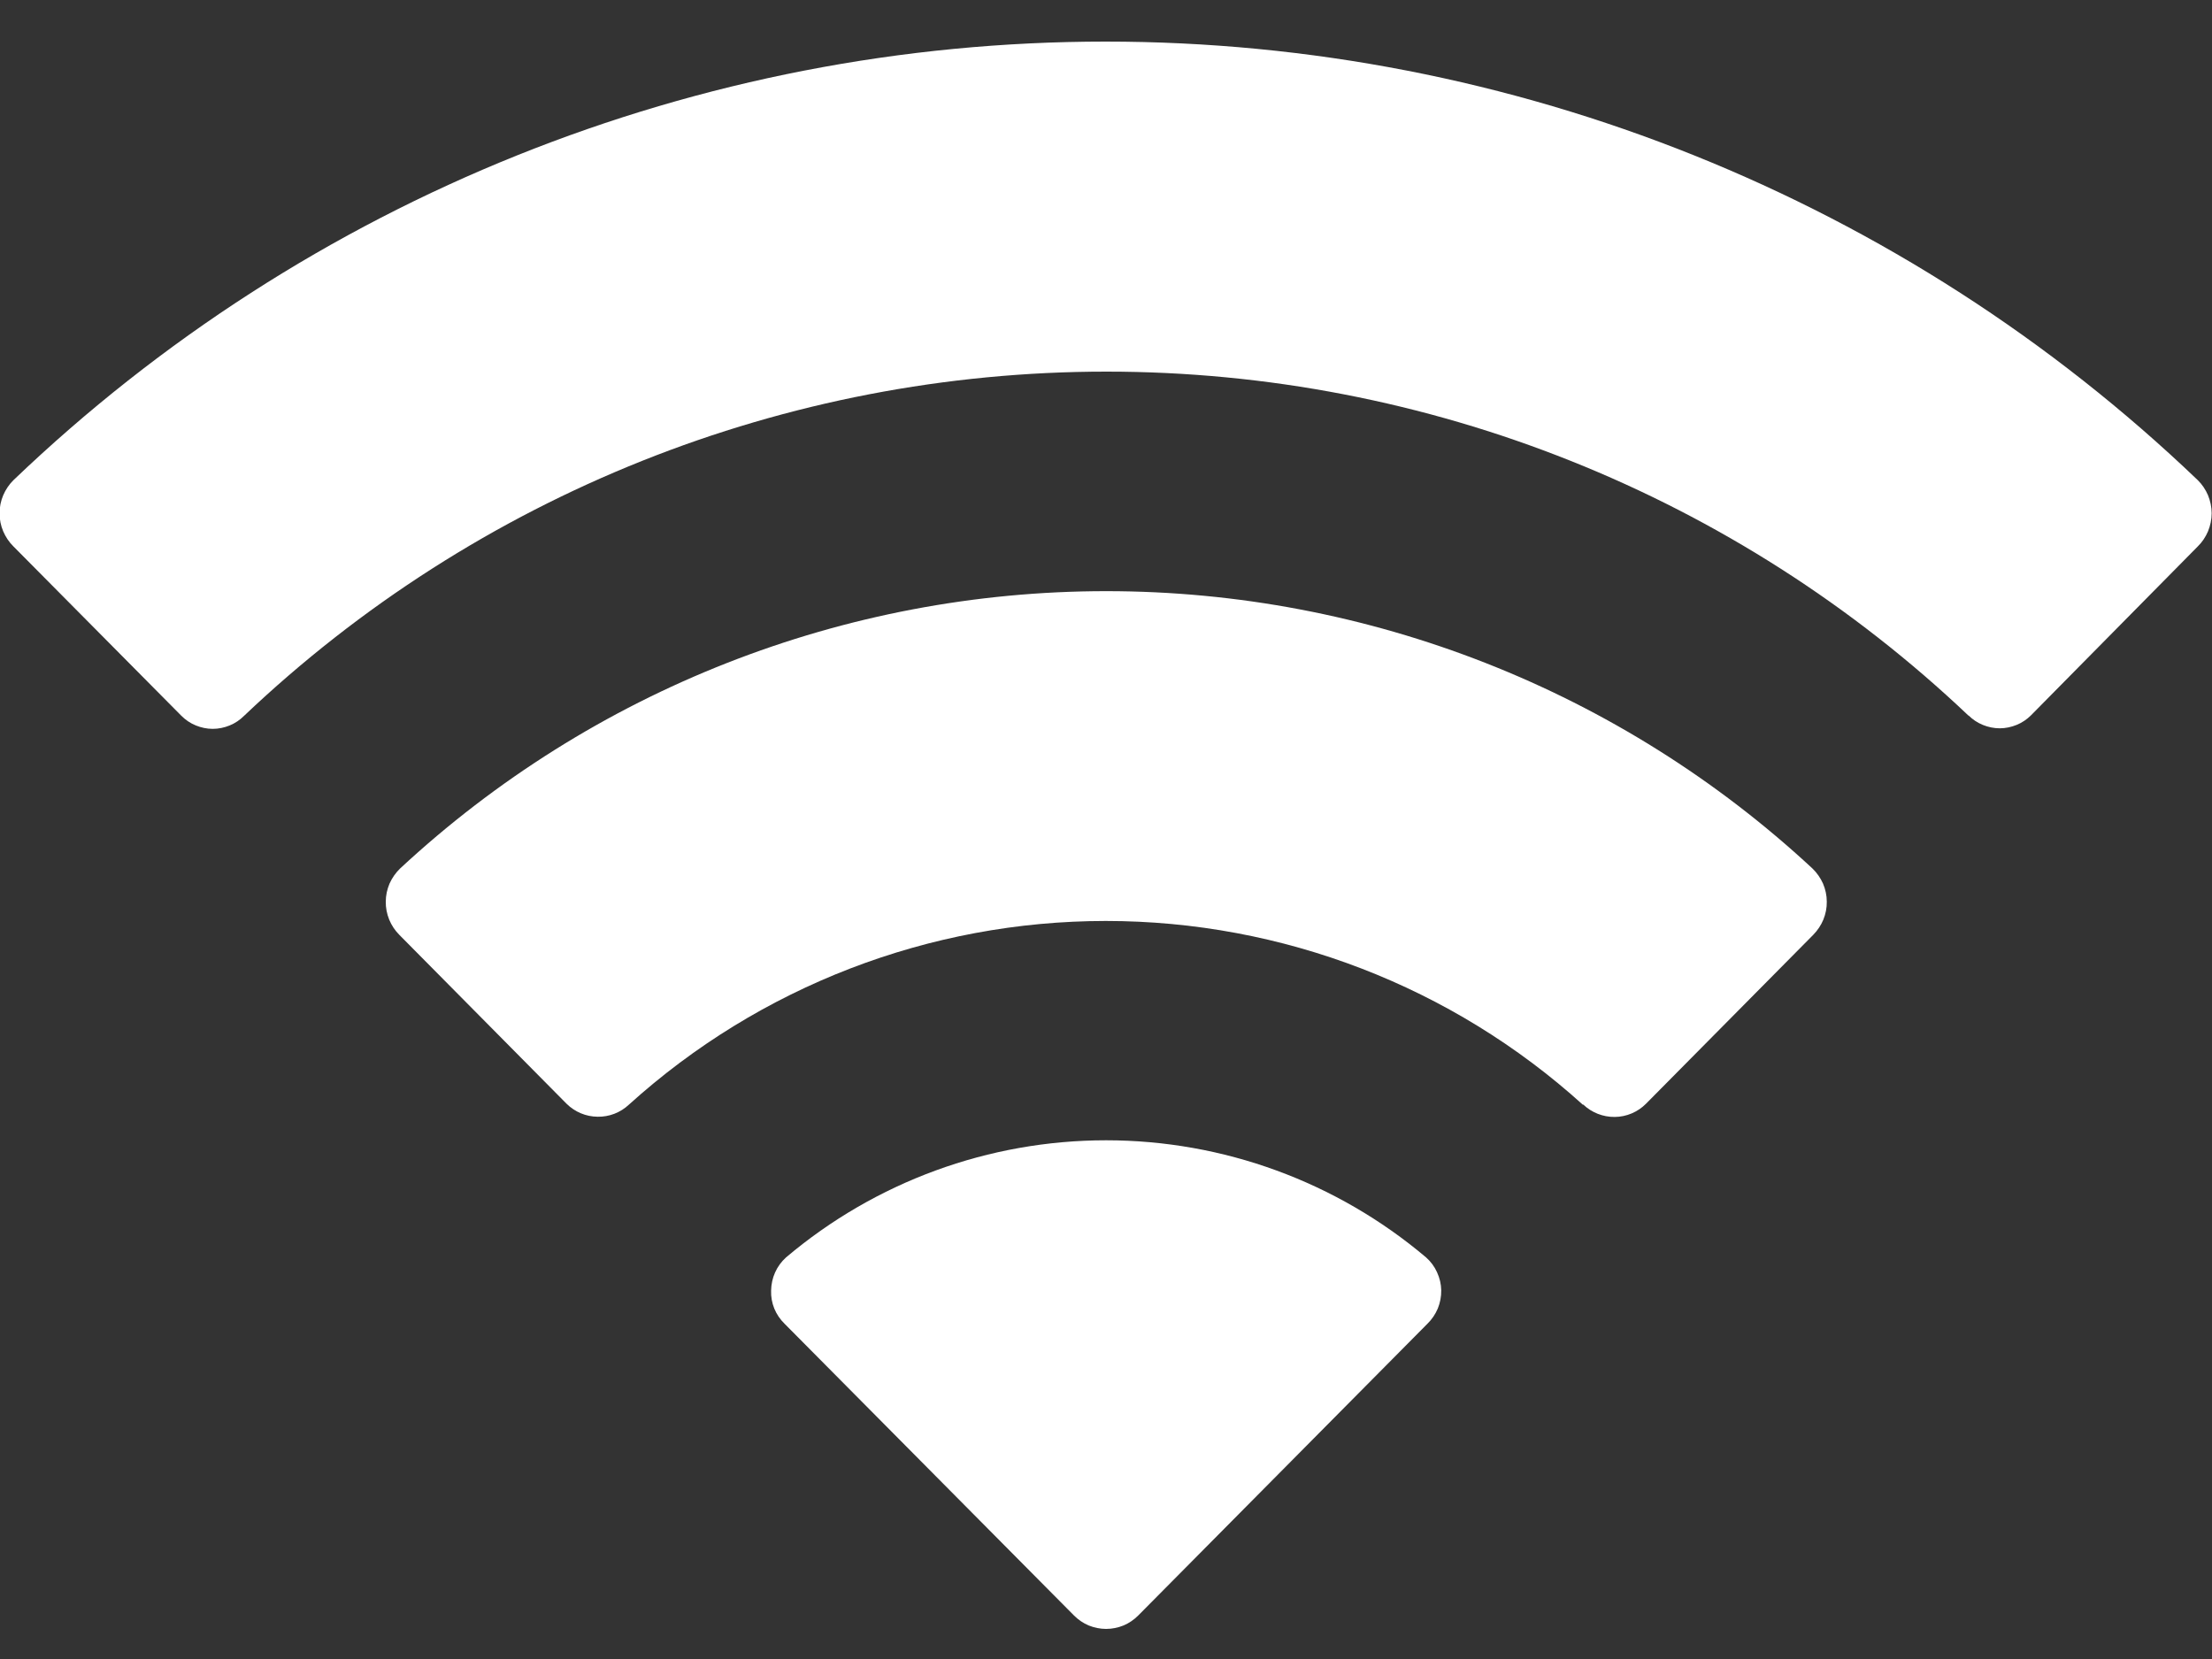 <svg width="20" height="15" viewBox="0 0 20 15" fill="none" xmlns="http://www.w3.org/2000/svg">
<rect x="0" y="0" width="20" height="15" fill="#333333" stroke="none"/>
<path d="M9.711 14.607L7.094 11.969C7.054 11.93 7.022 11.883 7.001 11.832C6.98 11.78 6.97 11.725 6.972 11.669C6.973 11.612 6.985 11.556 7.008 11.505C7.031 11.453 7.065 11.407 7.107 11.369C7.916 10.685 8.941 10.31 10.001 10.31C11.06 10.31 12.085 10.685 12.894 11.369C12.936 11.406 12.97 11.452 12.993 11.503C13.017 11.555 13.03 11.61 13.031 11.666C13.032 11.723 13.021 11.779 13 11.831C12.978 11.883 12.946 11.93 12.906 11.969L10.291 14.607C10.253 14.645 10.208 14.676 10.158 14.697C10.108 14.717 10.055 14.728 10.001 14.728C9.947 14.728 9.894 14.717 9.844 14.697C9.794 14.676 9.749 14.645 9.711 14.607ZM14.311 9.988C13.129 8.919 11.592 8.327 9.998 8.327C8.405 8.327 6.868 8.919 5.686 9.988C5.609 10.06 5.508 10.099 5.403 10.097C5.298 10.096 5.198 10.054 5.123 9.98L3.611 8.453C3.571 8.413 3.54 8.366 3.519 8.315C3.498 8.263 3.487 8.208 3.488 8.152C3.488 8.096 3.5 8.041 3.522 7.989C3.545 7.938 3.577 7.892 3.617 7.853C5.353 6.241 7.634 5.345 10.002 5.345C12.371 5.345 14.652 6.241 16.388 7.853C16.428 7.892 16.46 7.938 16.483 7.989C16.505 8.041 16.517 8.096 16.517 8.152C16.518 8.208 16.507 8.263 16.486 8.315C16.465 8.366 16.433 8.413 16.394 8.453L14.882 9.98C14.807 10.055 14.706 10.098 14.6 10.099C14.494 10.1 14.392 10.06 14.315 9.987L14.311 9.988ZM17.8 6.472C15.696 4.474 12.905 3.36 10.004 3.36C7.102 3.36 4.311 4.474 2.207 6.472C2.17 6.509 2.126 6.539 2.077 6.559C2.028 6.579 1.976 6.59 1.923 6.59C1.871 6.59 1.819 6.579 1.77 6.559C1.721 6.539 1.677 6.509 1.64 6.472L0.122 4.941C0.082 4.902 0.051 4.855 0.029 4.804C0.007 4.752 -0.004 4.697 -0.004 4.641C-0.004 4.585 0.007 4.53 0.029 4.478C0.051 4.427 0.082 4.38 0.122 4.341C2.78 1.797 6.317 0.376 9.996 0.376C13.676 0.376 17.213 1.797 19.871 4.341C19.911 4.38 19.942 4.427 19.964 4.478C19.985 4.53 19.997 4.585 19.997 4.641C19.997 4.697 19.985 4.752 19.964 4.804C19.942 4.855 19.911 4.902 19.871 4.941L18.364 6.467C18.327 6.504 18.283 6.534 18.234 6.554C18.185 6.574 18.133 6.585 18.081 6.585C18.028 6.585 17.976 6.574 17.927 6.554C17.878 6.534 17.834 6.504 17.797 6.467L17.8 6.472Z" fill="white"/>
</svg>
